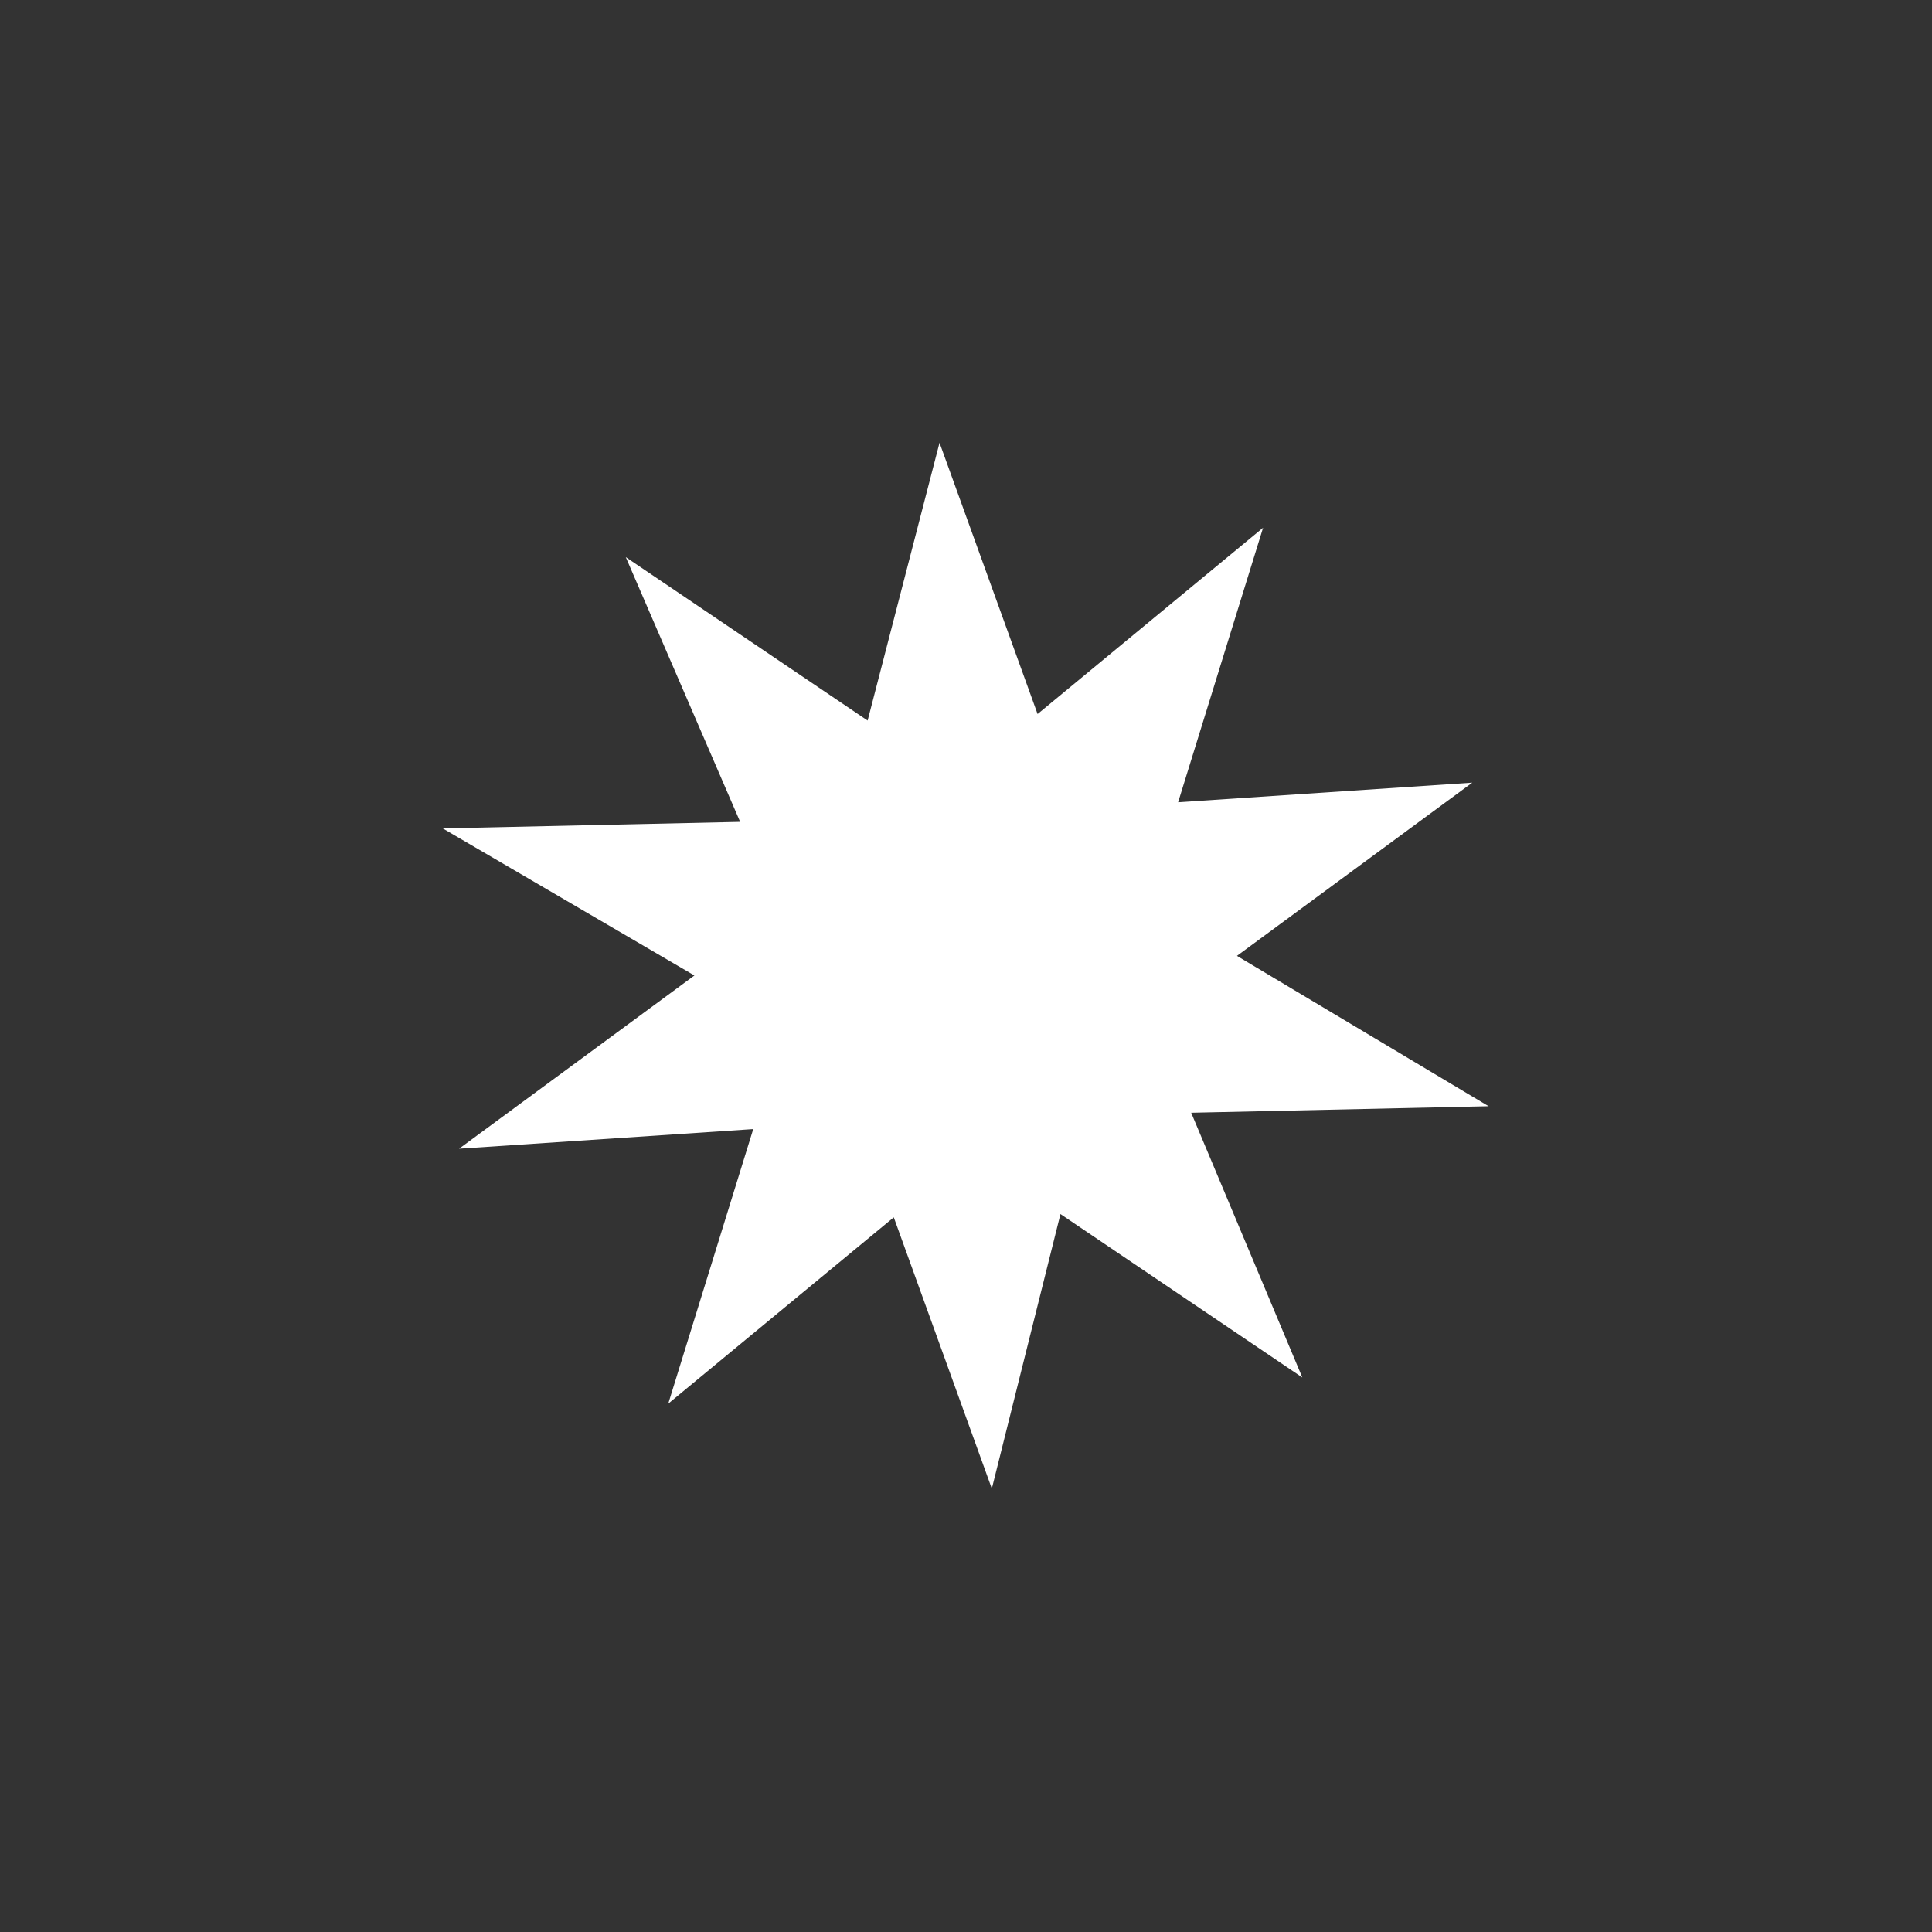 <?xml version="1.0" encoding="utf-8"?>
<svg xmlns="http://www.w3.org/2000/svg" height="48" width="48" viewBox="0 0 48 48">
  <rect x="0" y="0" width="48" height="48" fill="#333333" stroke="none"/>
  <g>
    <path id="path1" transform="rotate(0,24,24) translate(11,11) scale(0.812,0.812)  " fill="#FFFFFF" d="M15.2,0L18.2,8.3 25.1,2.6 22.5,11 31.5,10.4 24.3,15.7 32,20.3 22.9,20.5 26.3,28.6 18.9,23.6 16.8,32 13.8,23.7 6.9,29.4 9.5,21 0.5,21.6 7.7,16.3 0,11.8 9.1,11.6 5.6,3.5 13,8.5z" />
  </g>
</svg>

